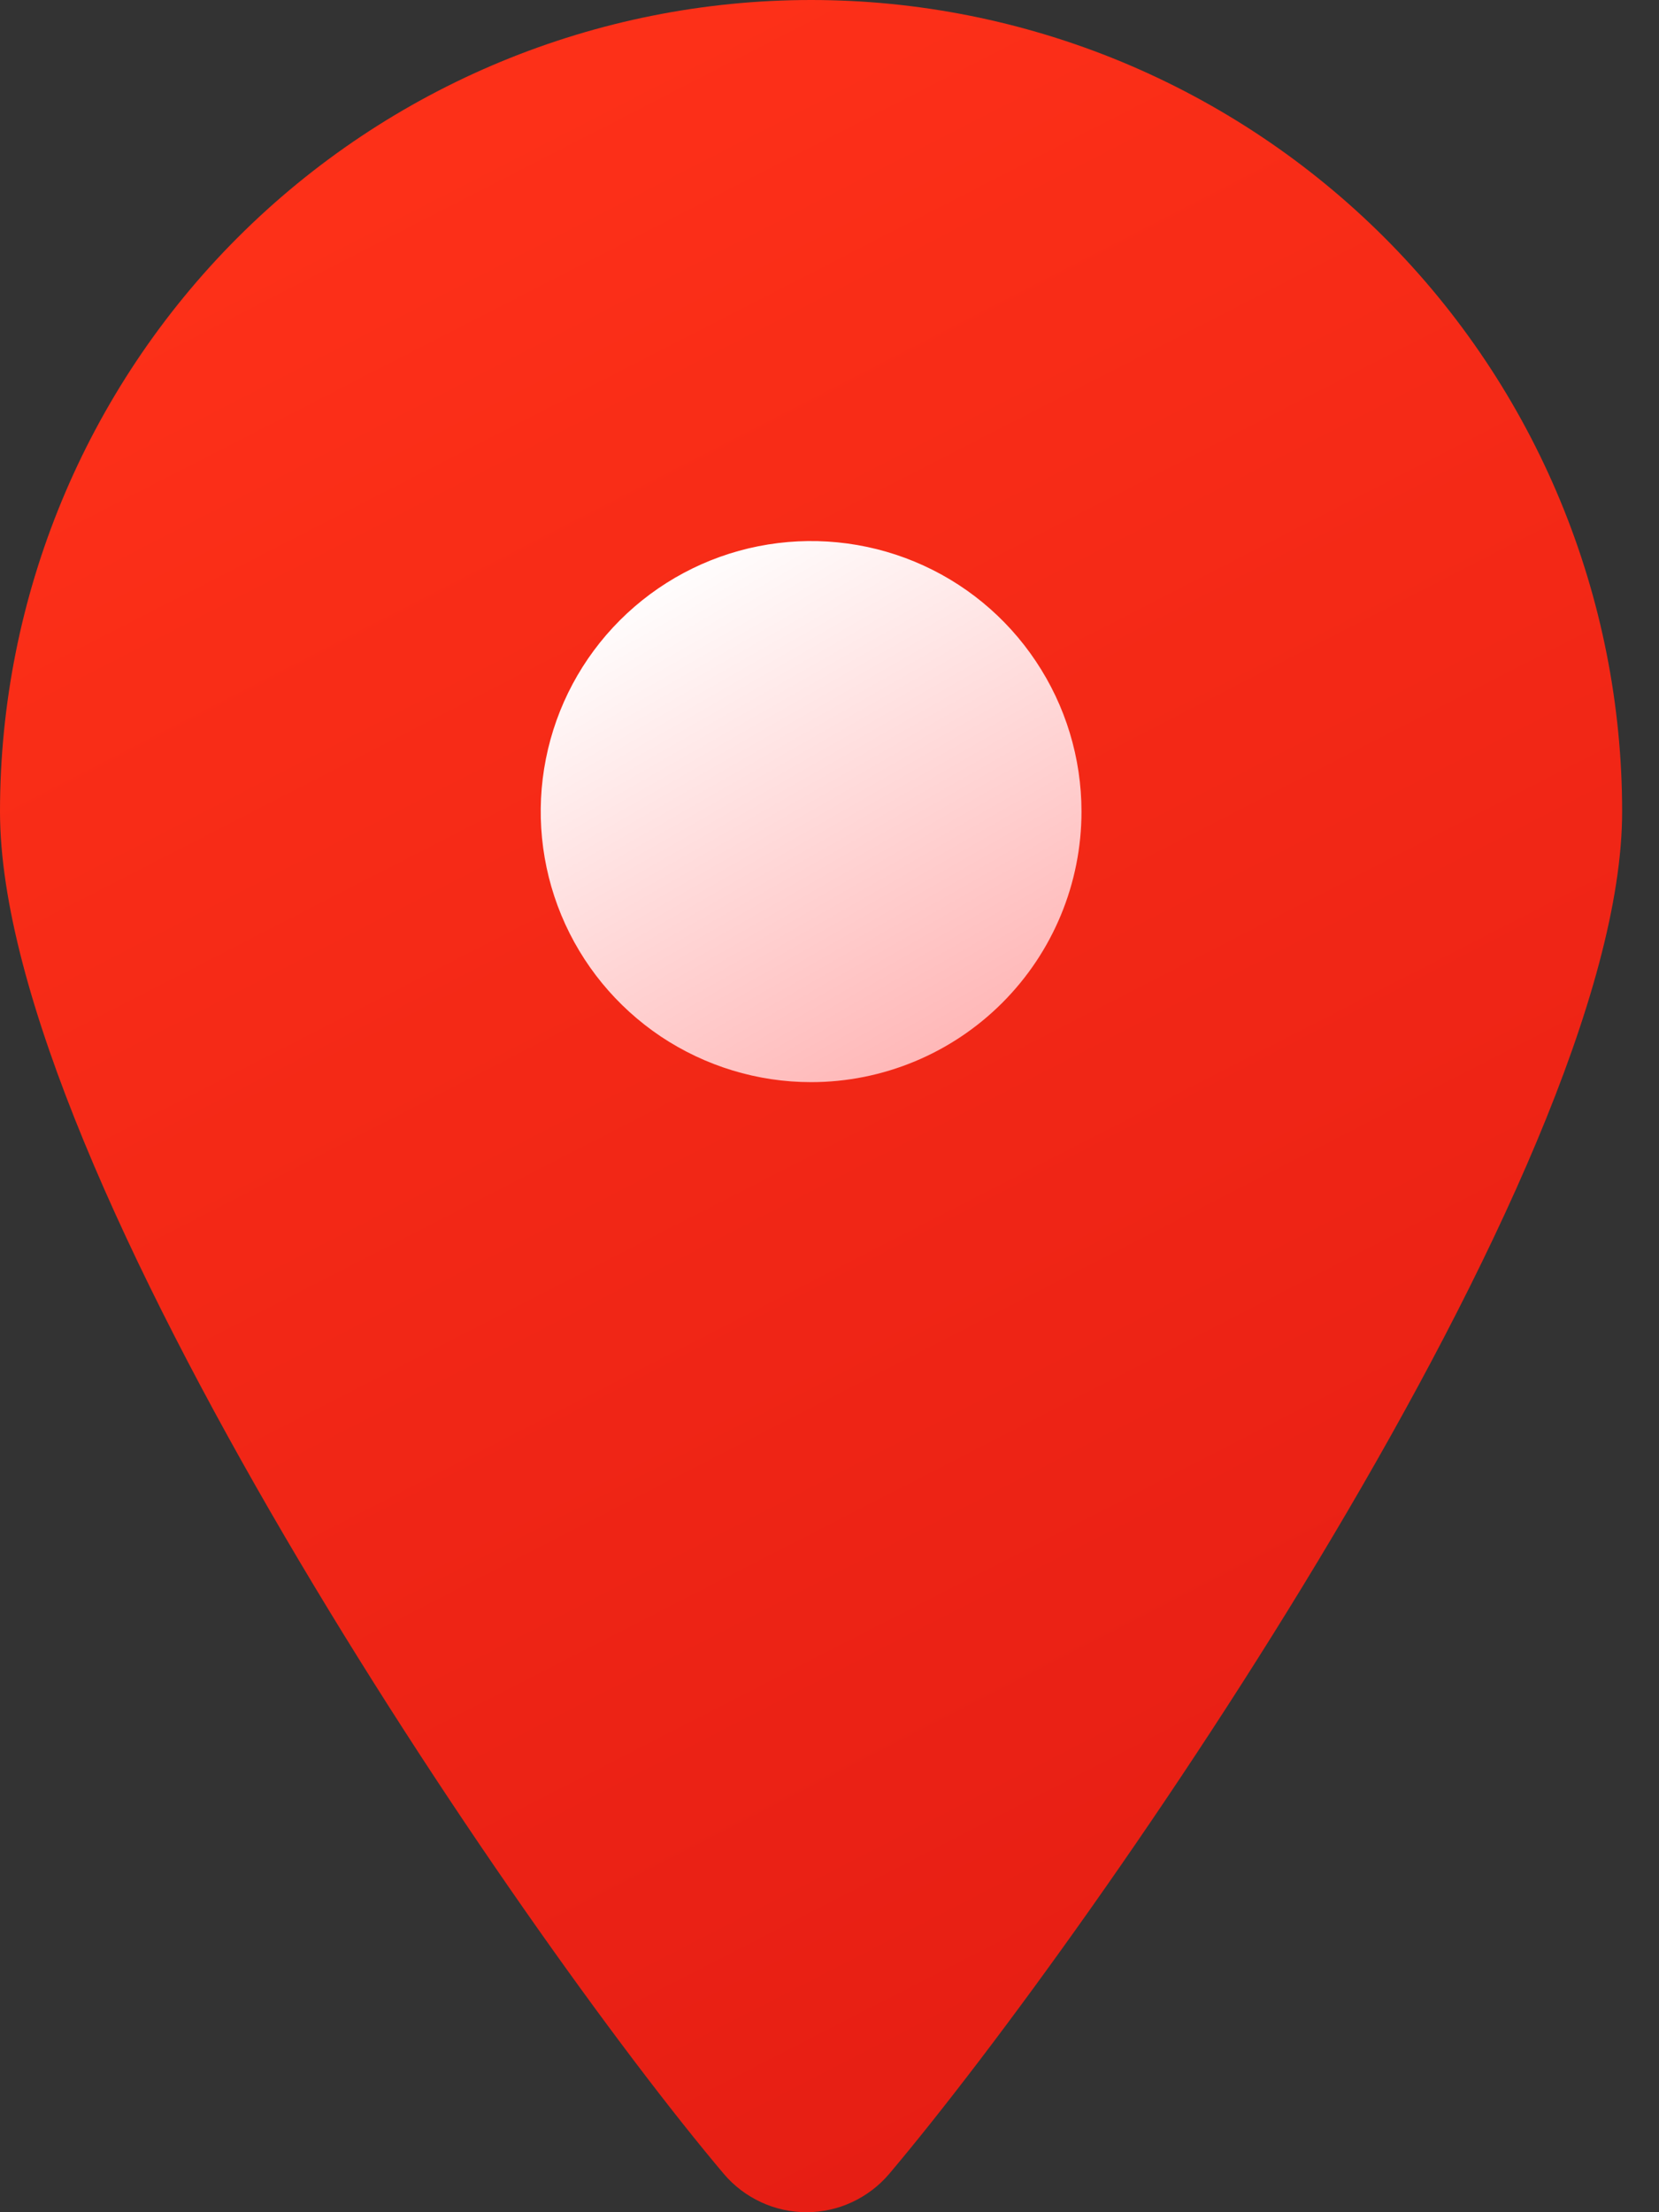 <svg width="18" height="24" viewBox="0 0 18 24" fill="none" xmlns="http://www.w3.org/2000/svg">
<rect x="0" y="0" width="18" height="24" fill="#333333" stroke="none"/>
<path d="M12 9C12 10.933 10.433 12.5 8.5 12.5C6.567 12.5 5 10.933 5 9C5 7.067 6.567 5.5 8.5 5.5C10.433 5.5 12 7.067 12 9Z" fill="url(#paint0_linear_1230_3368)"/>
<path d="M8.8 0C6.466 0 4.228 0.928 2.577 2.579C0.927 4.23 0 6.469 0 8.805C0 12.706 5.614 20.934 7.854 23.585C7.964 23.715 8.102 23.819 8.257 23.891C8.411 23.963 8.58 24 8.75 24C8.921 24 9.09 23.963 9.244 23.891C9.399 23.819 9.536 23.715 9.647 23.585C11.884 20.934 17.6 12.706 17.6 8.805C17.6 7.648 17.372 6.503 16.93 5.435C16.488 4.367 15.84 3.396 15.023 2.579C14.205 1.761 13.235 1.113 12.168 0.67C11.1 0.228 9.956 0 8.8 0ZM8.8 11.74C8.22 11.74 7.653 11.567 7.17 11.245C6.688 10.922 6.312 10.464 6.09 9.928C5.868 9.391 5.81 8.801 5.923 8.232C6.036 7.663 6.315 7.14 6.726 6.729C7.136 6.319 7.659 6.039 8.228 5.926C8.797 5.813 9.387 5.871 9.923 6.093C10.459 6.315 10.917 6.691 11.239 7.174C11.562 7.657 11.734 8.224 11.734 8.805C11.734 9.583 11.425 10.329 10.874 10.88C10.324 11.43 9.578 11.74 8.8 11.74Z" fill="url(#paint1_linear_1230_3368)"/>
<defs>
<linearGradient id="paint0_linear_1230_3368" x1="6.873" y1="6.314" x2="10.129" y2="12.012" gradientUnits="userSpaceOnUse">
<stop stop-color="white"/>
<stop offset="1" stop-color="#FFB2B2"/>
</linearGradient>
<linearGradient id="paint1_linear_1230_3368" x1="4" y1="2" x2="14" y2="21.5" gradientUnits="userSpaceOnUse">
<stop stop-color="#FD3018"/>
<stop offset="1" stop-color="#E61E14"/>
</linearGradient>
</defs>
</svg>
